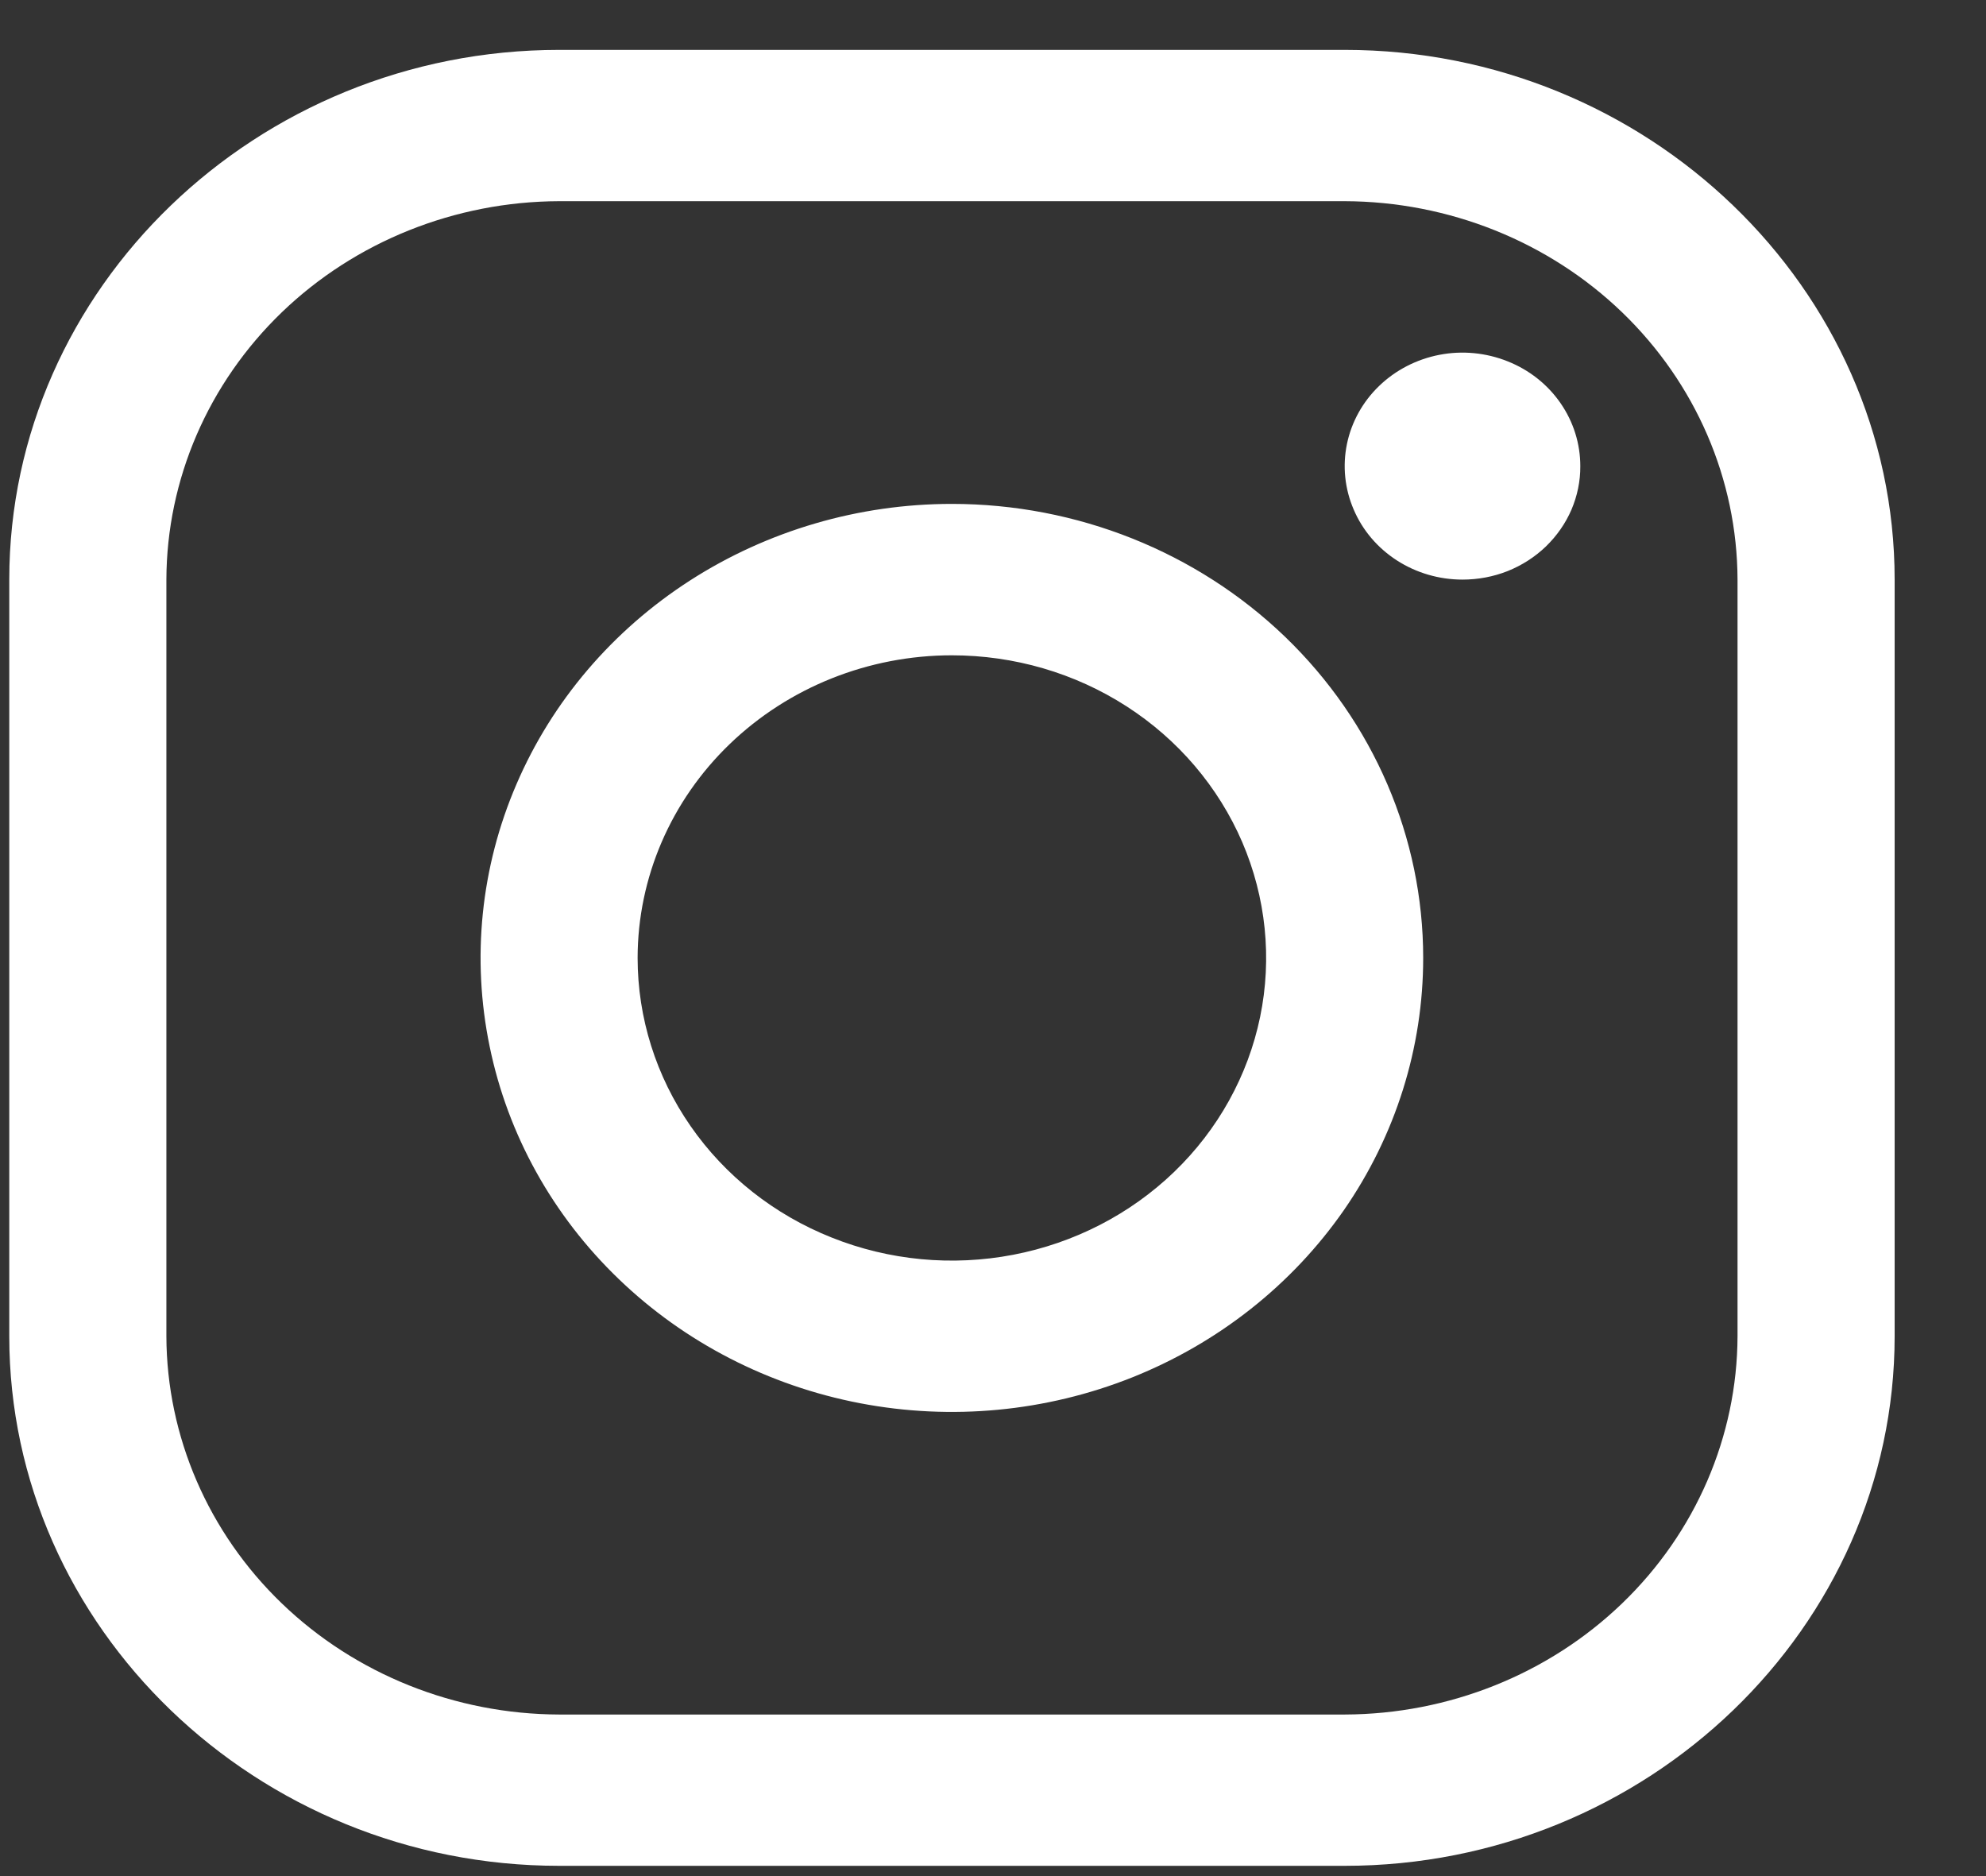 <svg width="18" height="17" viewBox="0 0 18 17" fill="none" xmlns="http://www.w3.org/2000/svg">
<rect x="0" y="0" width="18" height="17" fill="#333333" stroke="none"/>
<g id="Insta">
<path id="Vector" d="M12.188 1.823C13.131 1.826 14.035 2.188 14.702 2.83C15.369 3.473 15.745 4.343 15.748 5.252V12.108C15.745 13.016 15.369 13.887 14.702 14.529C14.035 15.171 13.131 15.533 12.188 15.536H5.068C4.125 15.533 3.221 15.171 2.554 14.529C1.887 13.887 1.511 13.016 1.508 12.108V5.252C1.511 4.343 1.887 3.473 2.554 2.83C3.221 2.188 4.125 1.826 5.068 1.823H12.188ZM12.188 0.452H5.068C2.327 0.452 0.084 2.612 0.084 5.252V12.108C0.084 14.748 2.327 16.907 5.068 16.907H12.188C14.929 16.907 17.172 14.748 17.172 12.108V5.252C17.172 2.612 14.929 0.452 12.188 0.452Z" fill="white"/>
<path id="Vector_2" d="M13.255 5.252C13.044 5.252 12.838 5.192 12.662 5.079C12.486 4.966 12.349 4.805 12.269 4.617C12.188 4.429 12.167 4.223 12.208 4.023C12.249 3.824 12.351 3.64 12.5 3.497C12.649 3.353 12.84 3.255 13.047 3.215C13.254 3.175 13.469 3.196 13.664 3.274C13.859 3.351 14.026 3.483 14.143 3.652C14.261 3.822 14.323 4.02 14.323 4.224C14.324 4.359 14.296 4.493 14.243 4.618C14.189 4.743 14.11 4.856 14.011 4.952C13.912 5.047 13.794 5.123 13.664 5.175C13.535 5.226 13.396 5.252 13.255 5.252ZM8.627 5.938C9.191 5.938 9.741 6.098 10.21 6.4C10.678 6.701 11.043 7.13 11.259 7.631C11.474 8.132 11.531 8.683 11.421 9.215C11.311 9.747 11.04 10.236 10.641 10.62C10.243 11.003 9.736 11.264 9.183 11.37C8.631 11.476 8.058 11.422 7.538 11.214C7.017 11.007 6.572 10.655 6.259 10.204C5.946 9.753 5.779 9.223 5.779 8.68C5.78 7.953 6.08 7.256 6.614 6.742C7.148 6.228 7.872 5.938 8.627 5.938ZM8.627 4.566C7.783 4.566 6.957 4.808 6.254 5.26C5.552 5.712 5.004 6.354 4.681 7.106C4.357 7.858 4.273 8.685 4.438 9.483C4.602 10.281 5.009 11.014 5.607 11.589C6.204 12.164 6.965 12.556 7.794 12.715C8.623 12.874 9.482 12.792 10.262 12.481C11.043 12.169 11.71 11.642 12.18 10.966C12.649 10.289 12.899 9.494 12.899 8.68C12.899 7.589 12.449 6.543 11.648 5.771C10.847 5 9.76 4.566 8.627 4.566Z" fill="white"/>
</g>
</svg>
